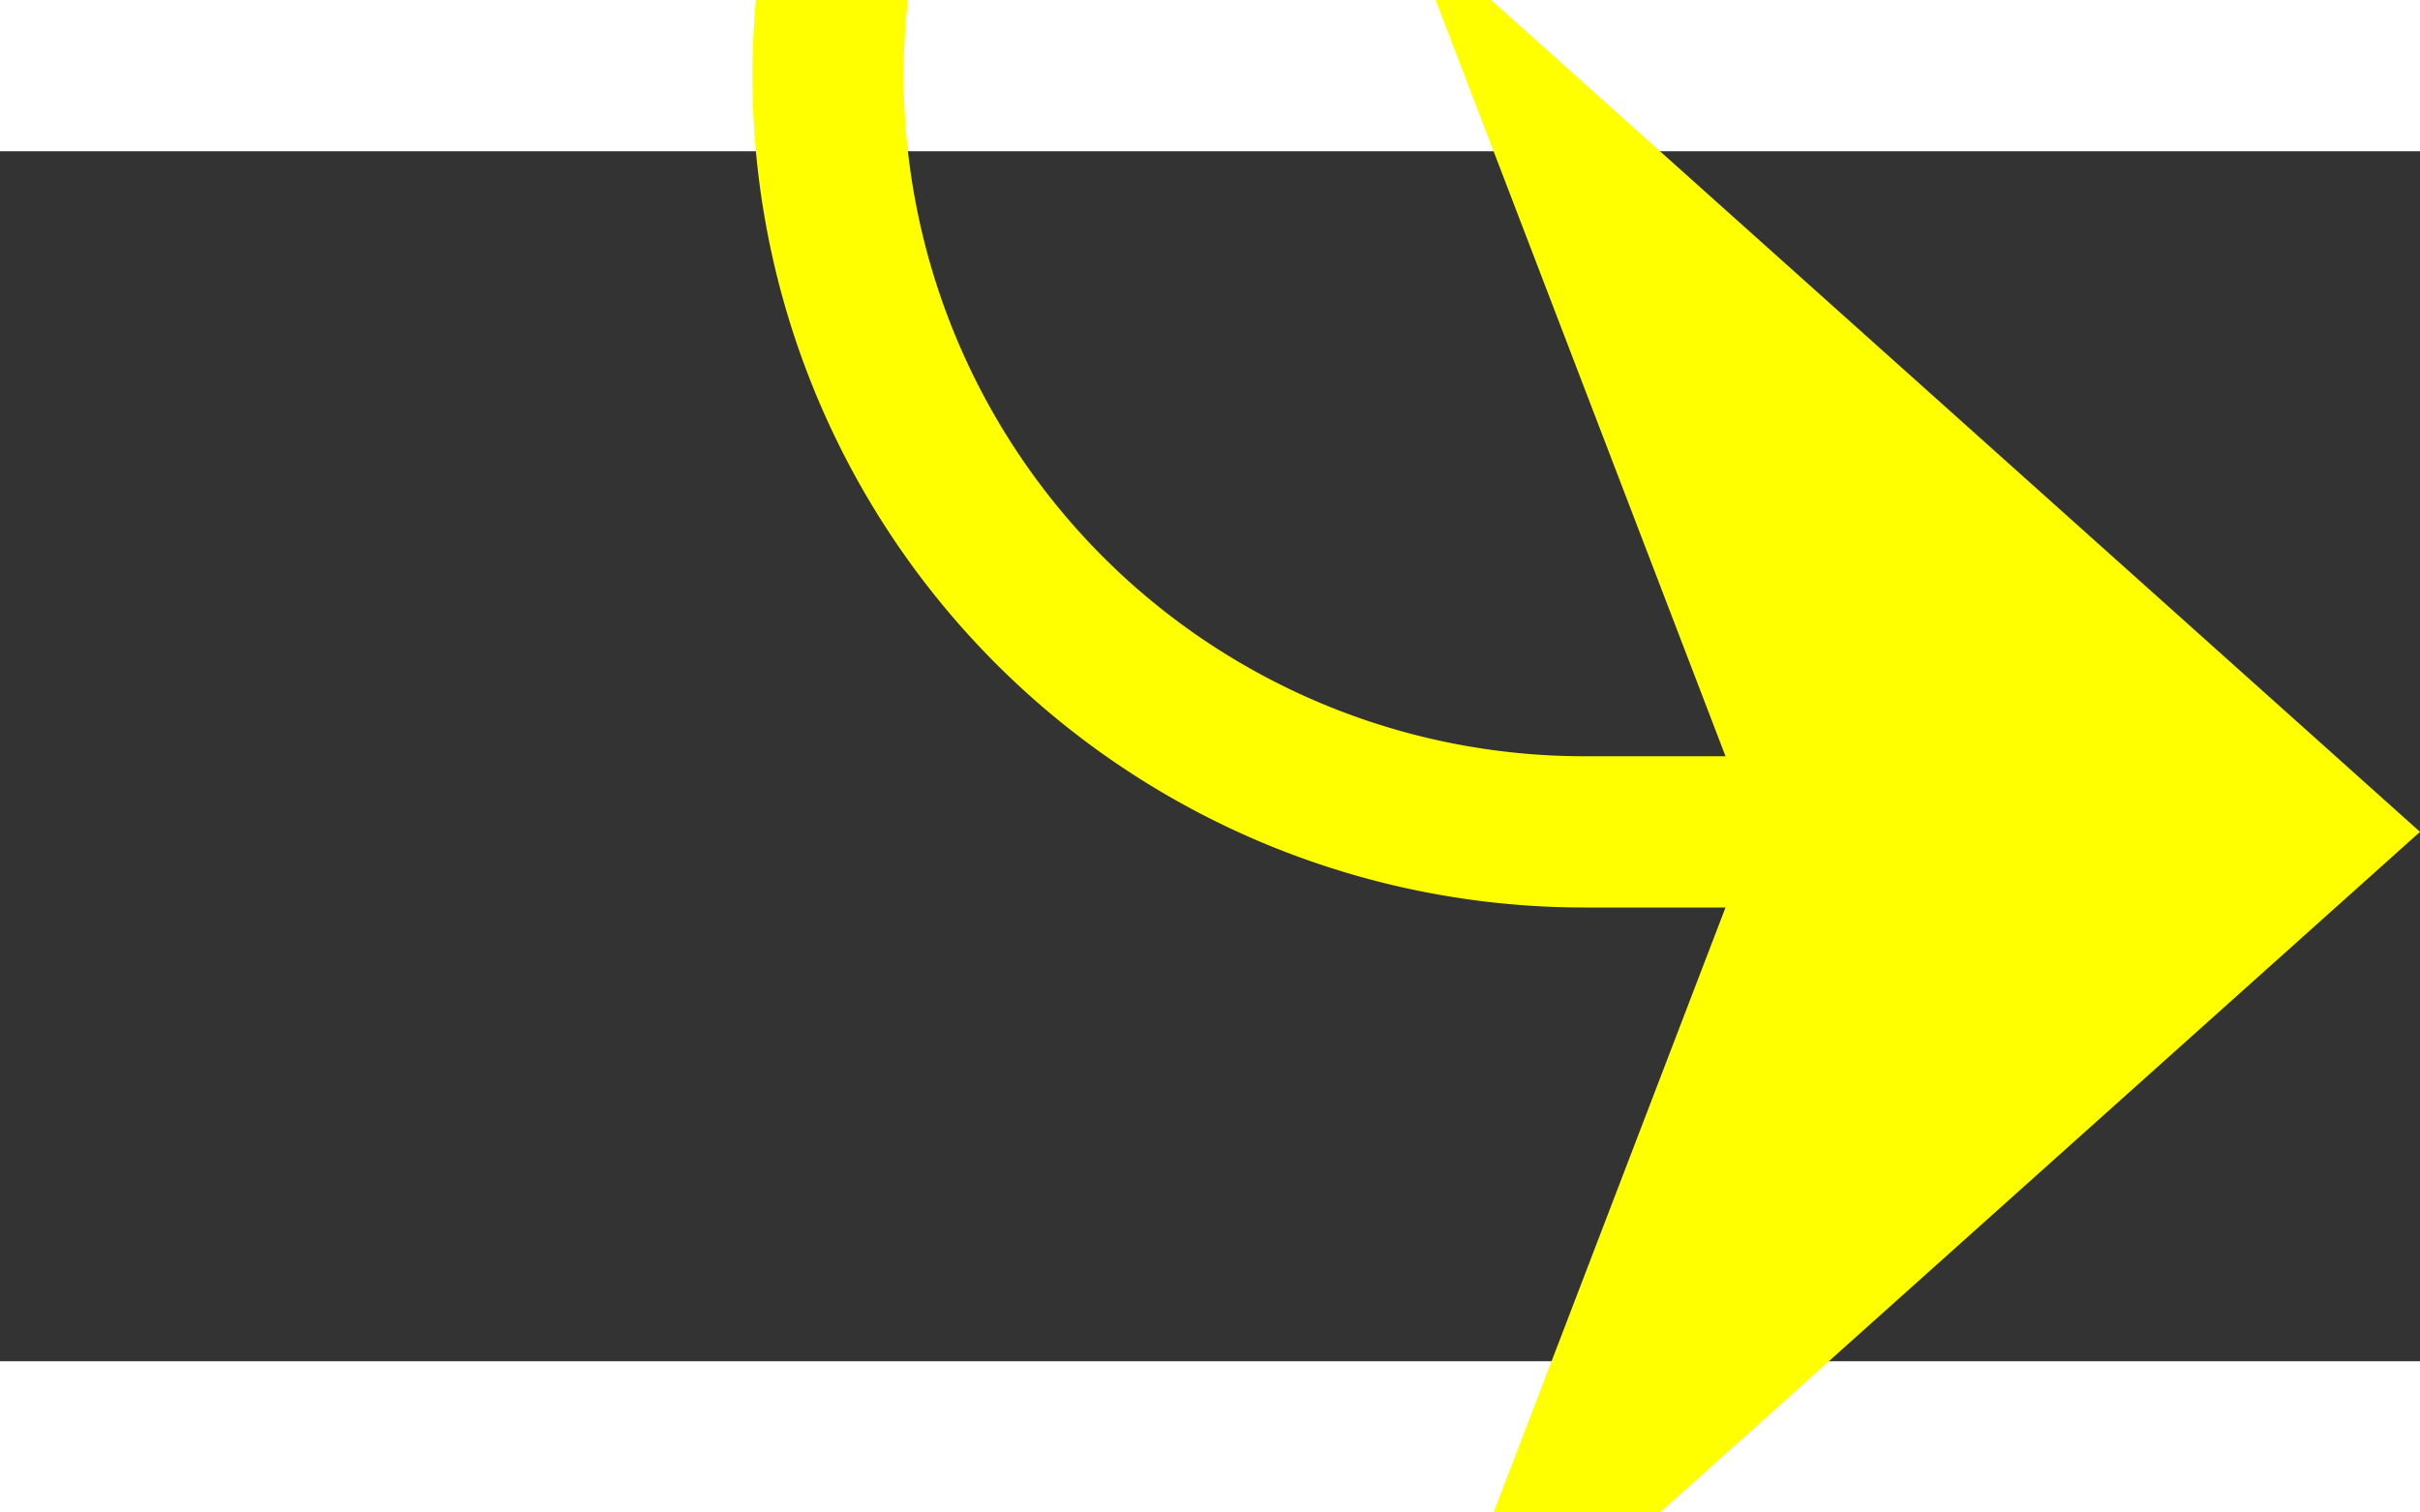 ﻿<?xml version="1.0" encoding="utf-8"?>
<svg version="1.1" xmlns:xlink="http://www.w3.org/1999/xlink" width="16px" height="10px" preserveAspectRatio="xMinYMid meet" viewBox="463 578 16 8" xmlns="http://www.w3.org/2000/svg">
  <rect x="463" y="578" width="16" height="8" fill="#333333" stroke="none"/>
  <path d="M 459 131.5  L 463 131.5  A 5 5 0 0 1 468.5 136.5 L 468.5 577  A 5 5 0 0 0 473.5 582.5 L 478 582.5  " stroke-width="1" stroke-dasharray="0" stroke="rgba(255, 255, 0, 1)" fill="none" class="stroke" />
  <path d="M 472.3 588.5  L 479 582.5  L 472.3 576.5  L 474.6 582.5  L 472.3 588.5  Z " fill-rule="nonzero" fill="rgba(255, 255, 0, 1)" stroke="none" class="fill" />
</svg>